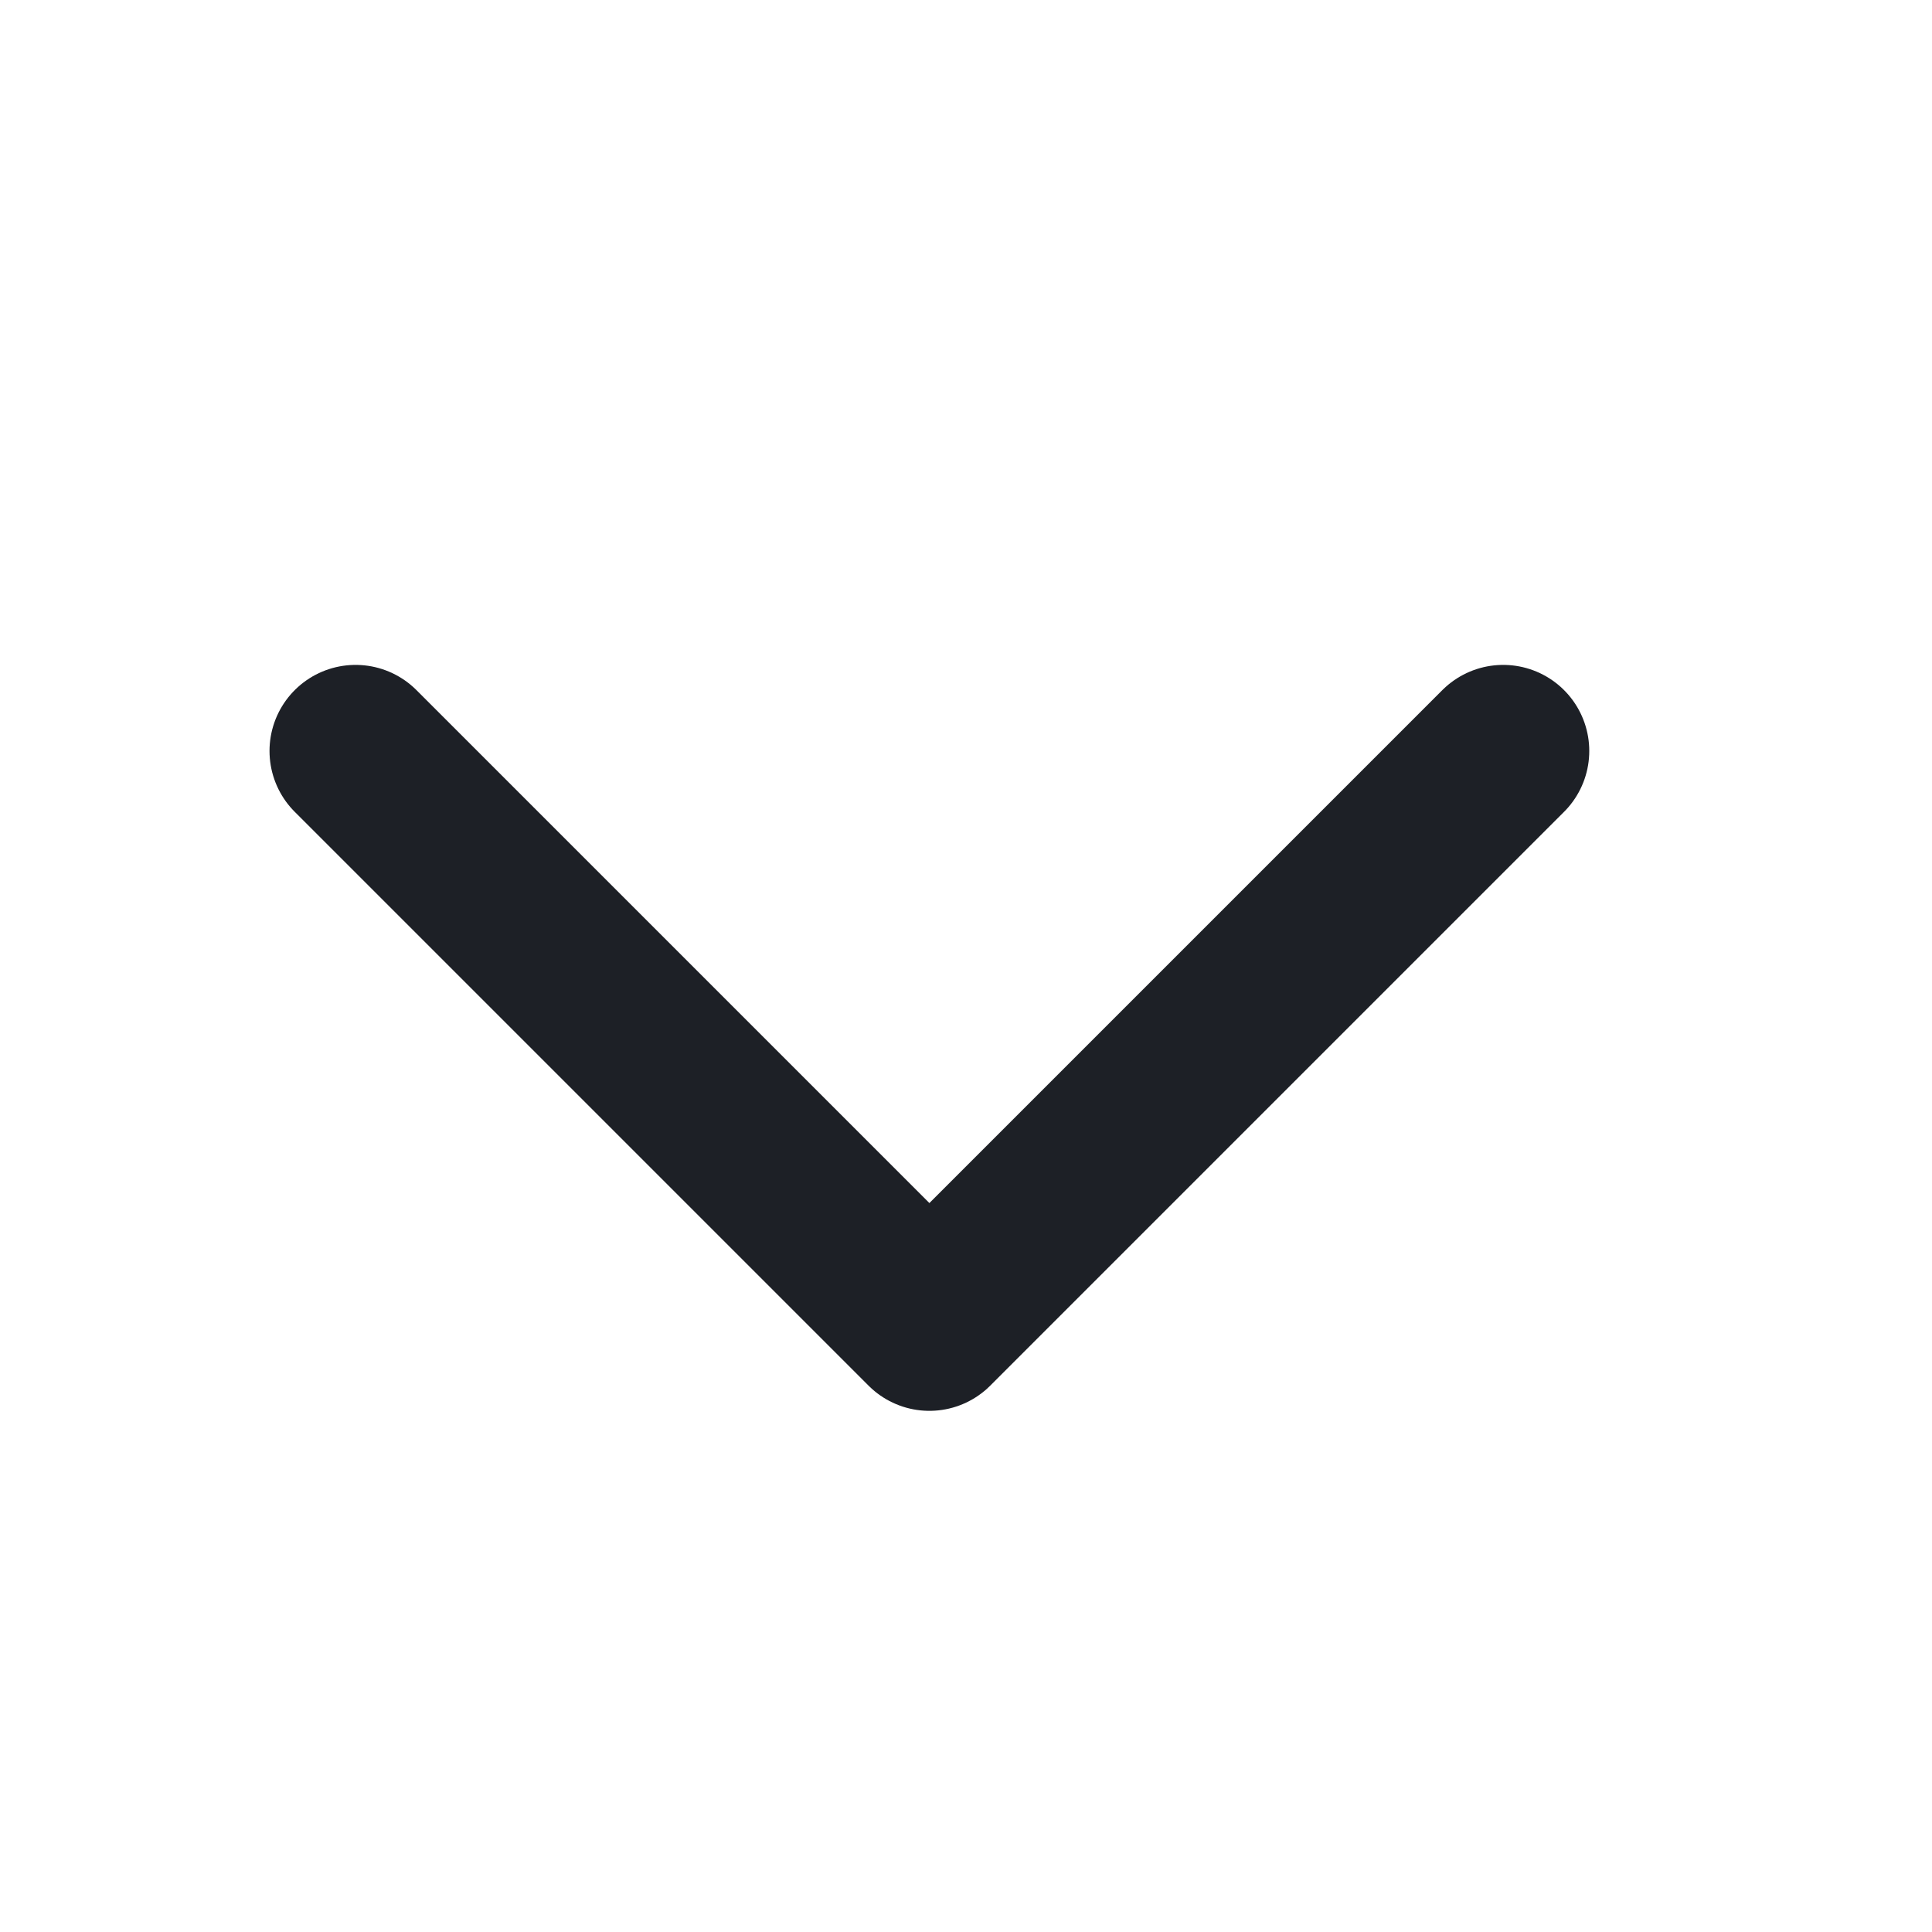 <svg width="20" height="20" viewBox="0 0 20 20" fill="none" xmlns="http://www.w3.org/2000/svg">
    <path d="m15.561 7.774-5.94 5.94-5.94-5.94" stroke="#1D2026" stroke-width="1.782" stroke-linecap="round" stroke-linejoin="round"/>
</svg>
